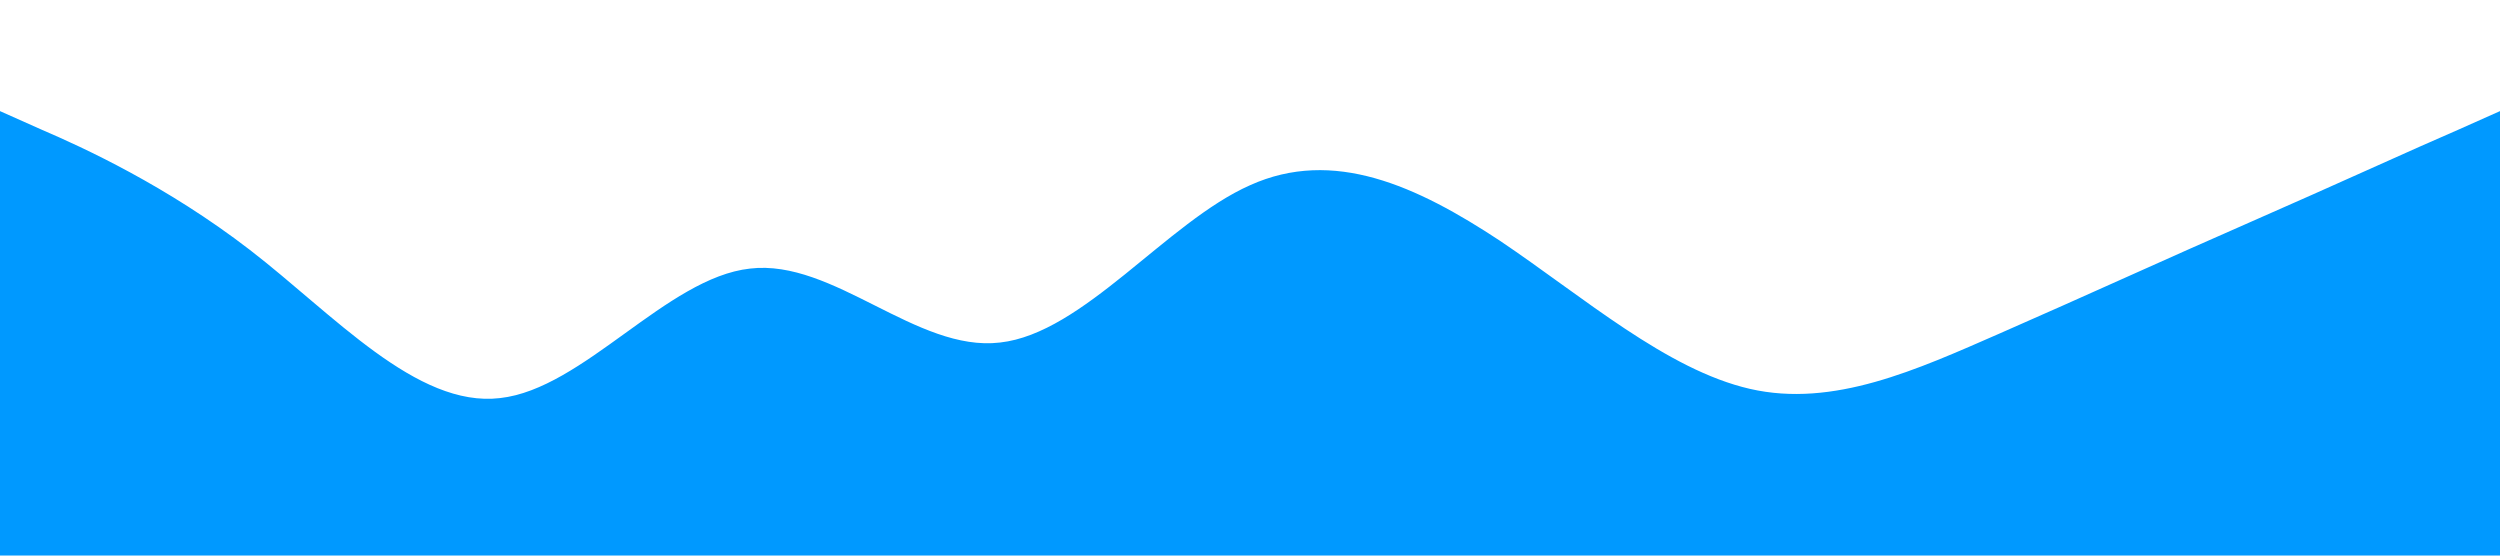 <?xml version="1.0" standalone="no"?><svg xmlns="http://www.w3.org/2000/svg" viewBox="0 0 1440 320"><path fill="#0099ff" fill-opacity="1" d="M0,64L24,74.7C48,85,96,107,144,144C192,181,240,235,288,229.3C336,224,384,160,432,154.7C480,149,528,203,576,197.3C624,192,672,128,720,106.7C768,85,816,107,864,138.7C912,171,960,213,1008,224C1056,235,1104,213,1152,192C1200,171,1248,149,1296,128C1344,107,1392,85,1416,74.7L1440,64L1440,320L1416,320C1392,320,1344,320,1296,320C1248,320,1200,320,1152,320C1104,320,1056,320,1008,320C960,320,912,320,864,320C816,320,768,320,720,320C672,320,624,320,576,320C528,320,480,320,432,320C384,320,336,320,288,320C240,320,192,320,144,320C96,320,48,320,24,320L0,320Z"></path></svg>